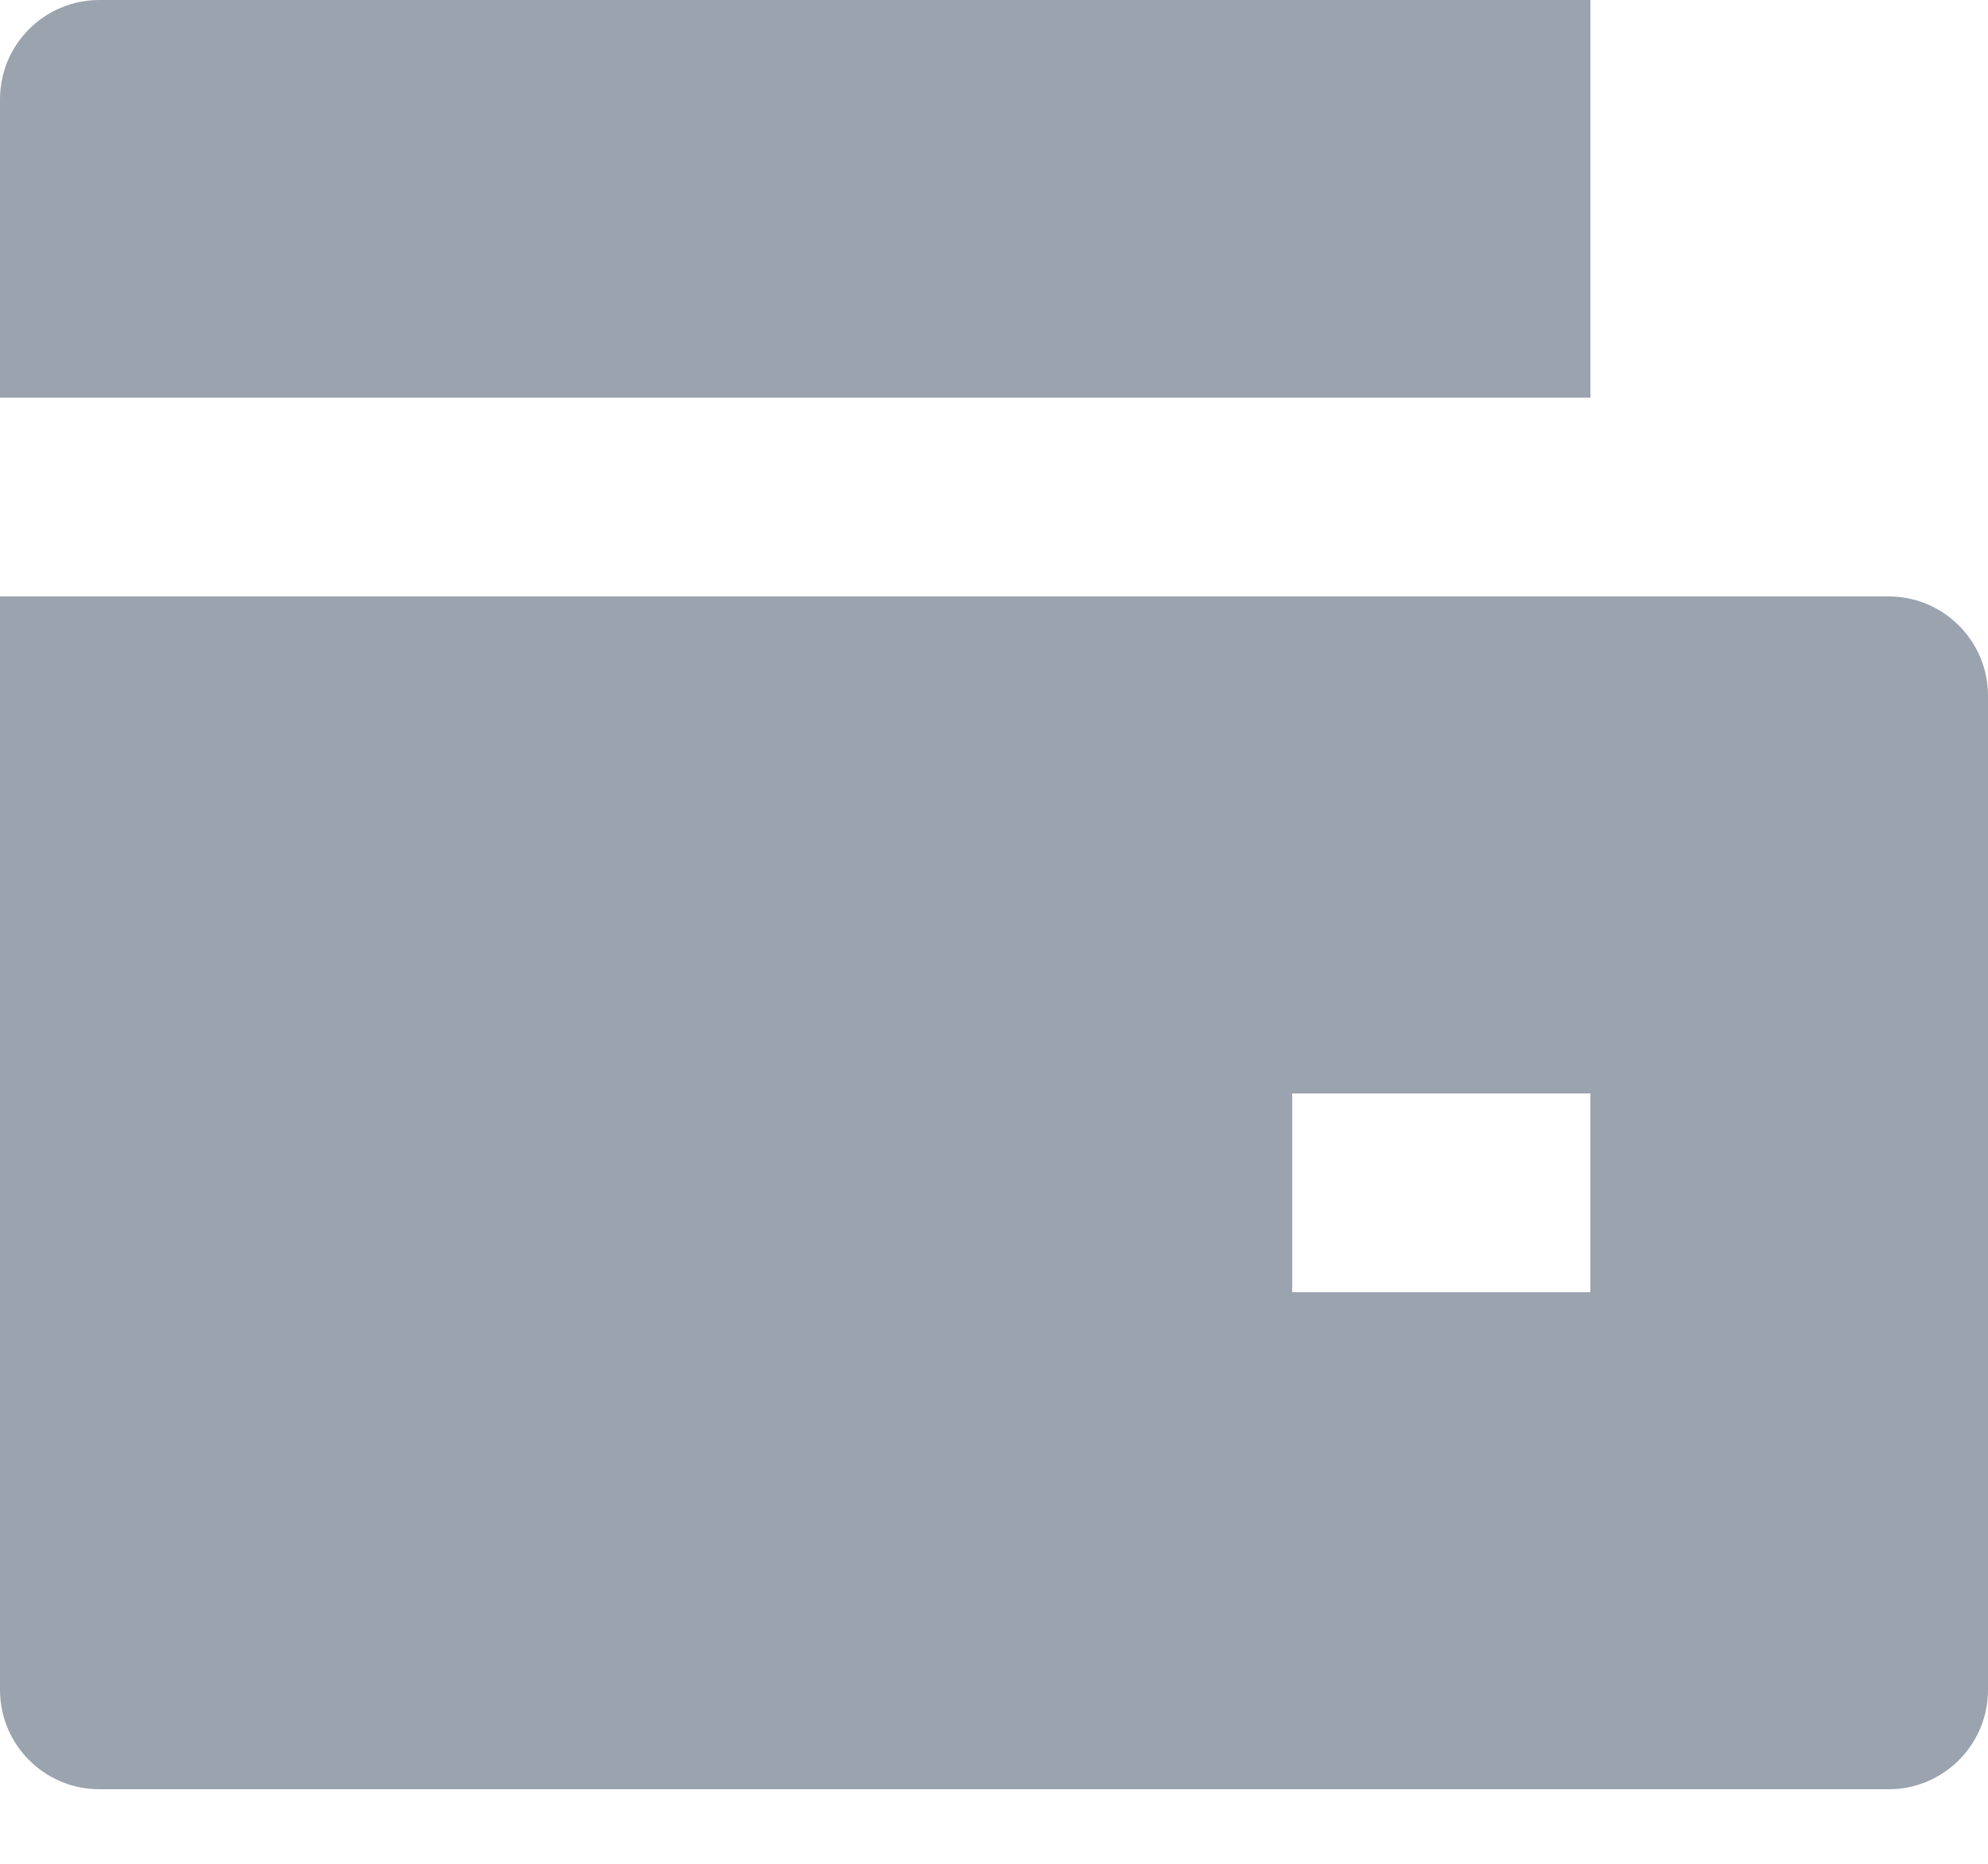<svg xmlns="http://www.w3.org/2000/svg" width="16" height="15" viewBox="0 0 16 15"><path fill="#9BA3AE" d="M0,5.8 L15.2,5.8 C15.642,5.8 16,6.158 16,6.6 L16,14.6 C16,15.042 15.642,15.4 15.2,15.4 L0.8,15.4 C0.358,15.4 0,15.042 0,14.6 L0,5.8 Z M0.8,1 L12.8,1 L12.8,4.2 L0,4.2 L0,1.8 C0,1.358 0.358,1 0.8,1 Z M10.4,9.8 L10.4,11.4 L12.8,11.4 L12.8,9.8 L10.4,9.8 Z" transform="translate(0 -1)"/></svg>